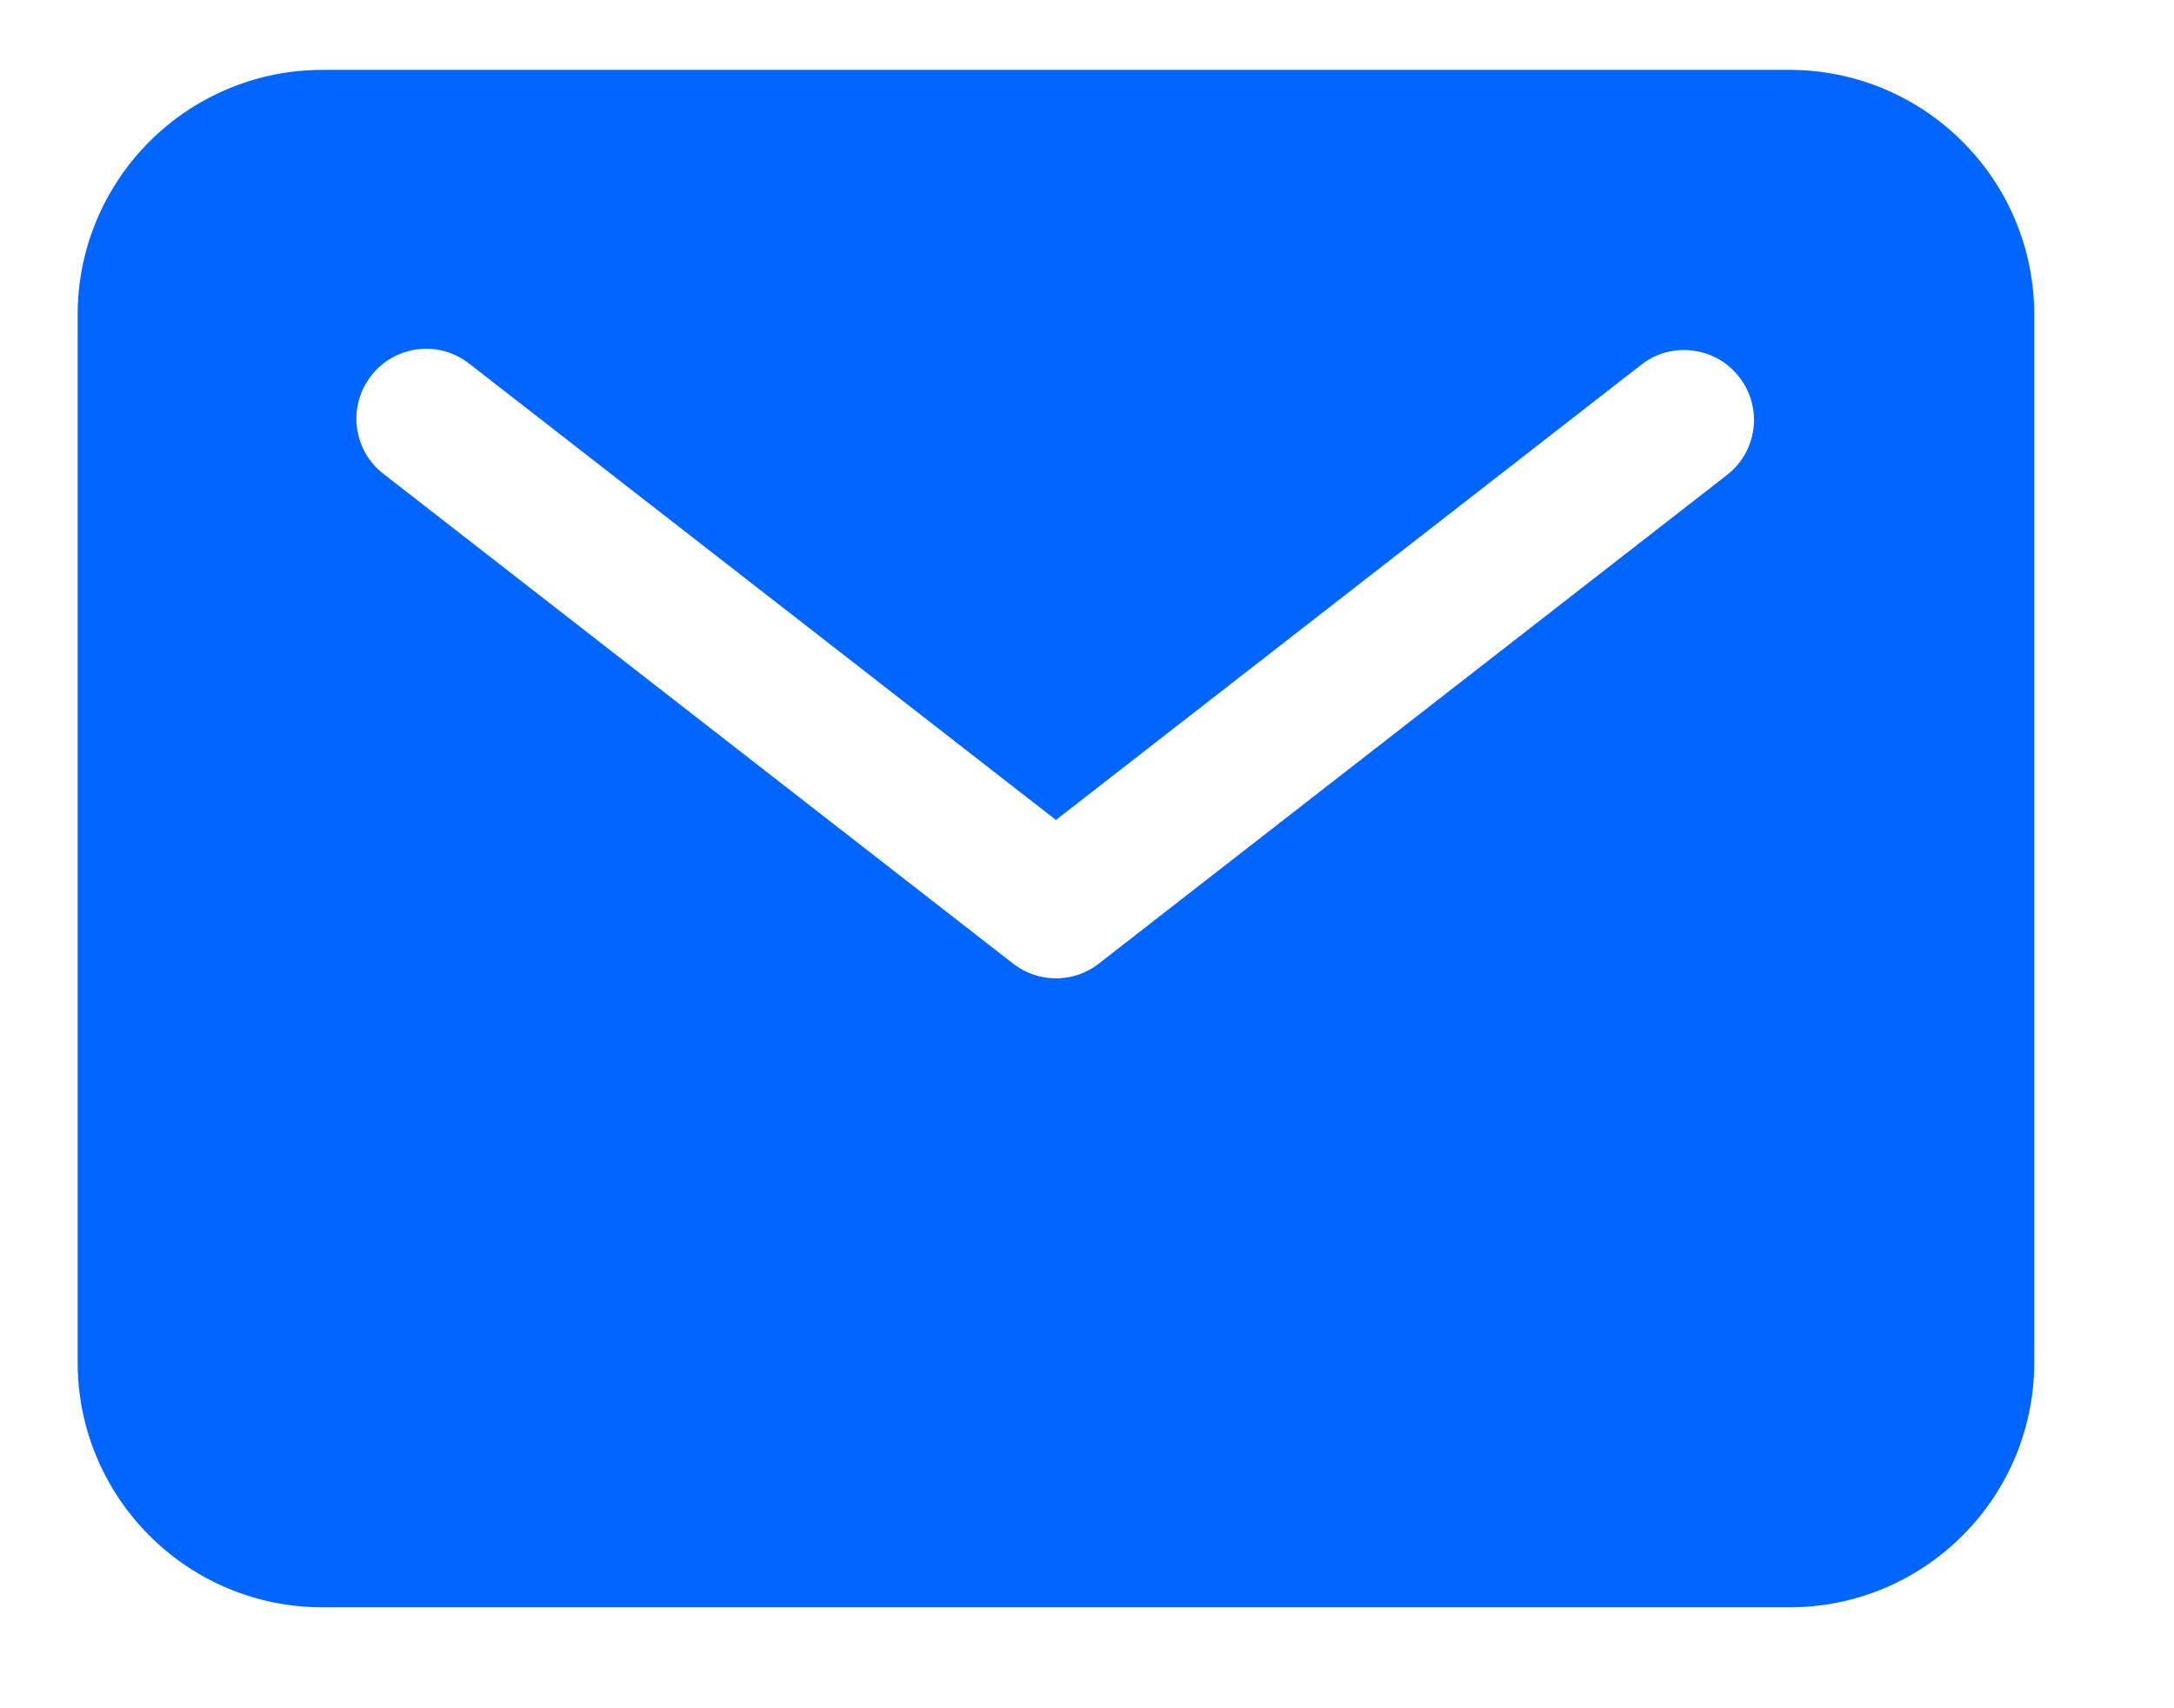 <svg width="14" height="11" viewBox="0 0 14 11" fill="none" xmlns="http://www.w3.org/2000/svg">
<path d="M11.525 0.45H2.075C1.657 0.45 1.257 0.617 0.962 0.912C0.667 1.207 0.5 1.607 0.5 2.025V8.775C0.5 9.193 0.667 9.593 0.962 9.888C1.257 10.184 1.657 10.35 2.075 10.35H11.525C11.943 10.35 12.343 10.184 12.638 9.888C12.934 9.593 13.1 9.193 13.1 8.775V2.025C13.1 1.607 12.934 1.207 12.638 0.912C12.343 0.617 11.943 0.45 11.525 0.45ZM11.126 3.055L7.076 6.205C6.997 6.267 6.9 6.3 6.8 6.3C6.7 6.3 6.603 6.267 6.524 6.205L2.474 3.055C2.426 3.019 2.386 2.974 2.356 2.923C2.326 2.871 2.307 2.814 2.299 2.755C2.291 2.696 2.295 2.636 2.311 2.578C2.326 2.521 2.353 2.467 2.39 2.42C2.426 2.373 2.472 2.333 2.524 2.304C2.576 2.275 2.633 2.256 2.692 2.249C2.751 2.242 2.811 2.247 2.869 2.263C2.926 2.28 2.98 2.308 3.026 2.345L6.8 5.28L10.574 2.345C10.668 2.273 10.787 2.242 10.904 2.258C11.021 2.273 11.128 2.334 11.2 2.428C11.273 2.521 11.306 2.639 11.292 2.757C11.278 2.874 11.219 2.981 11.126 3.055Z" fill="#0066FF"/>
</svg>
